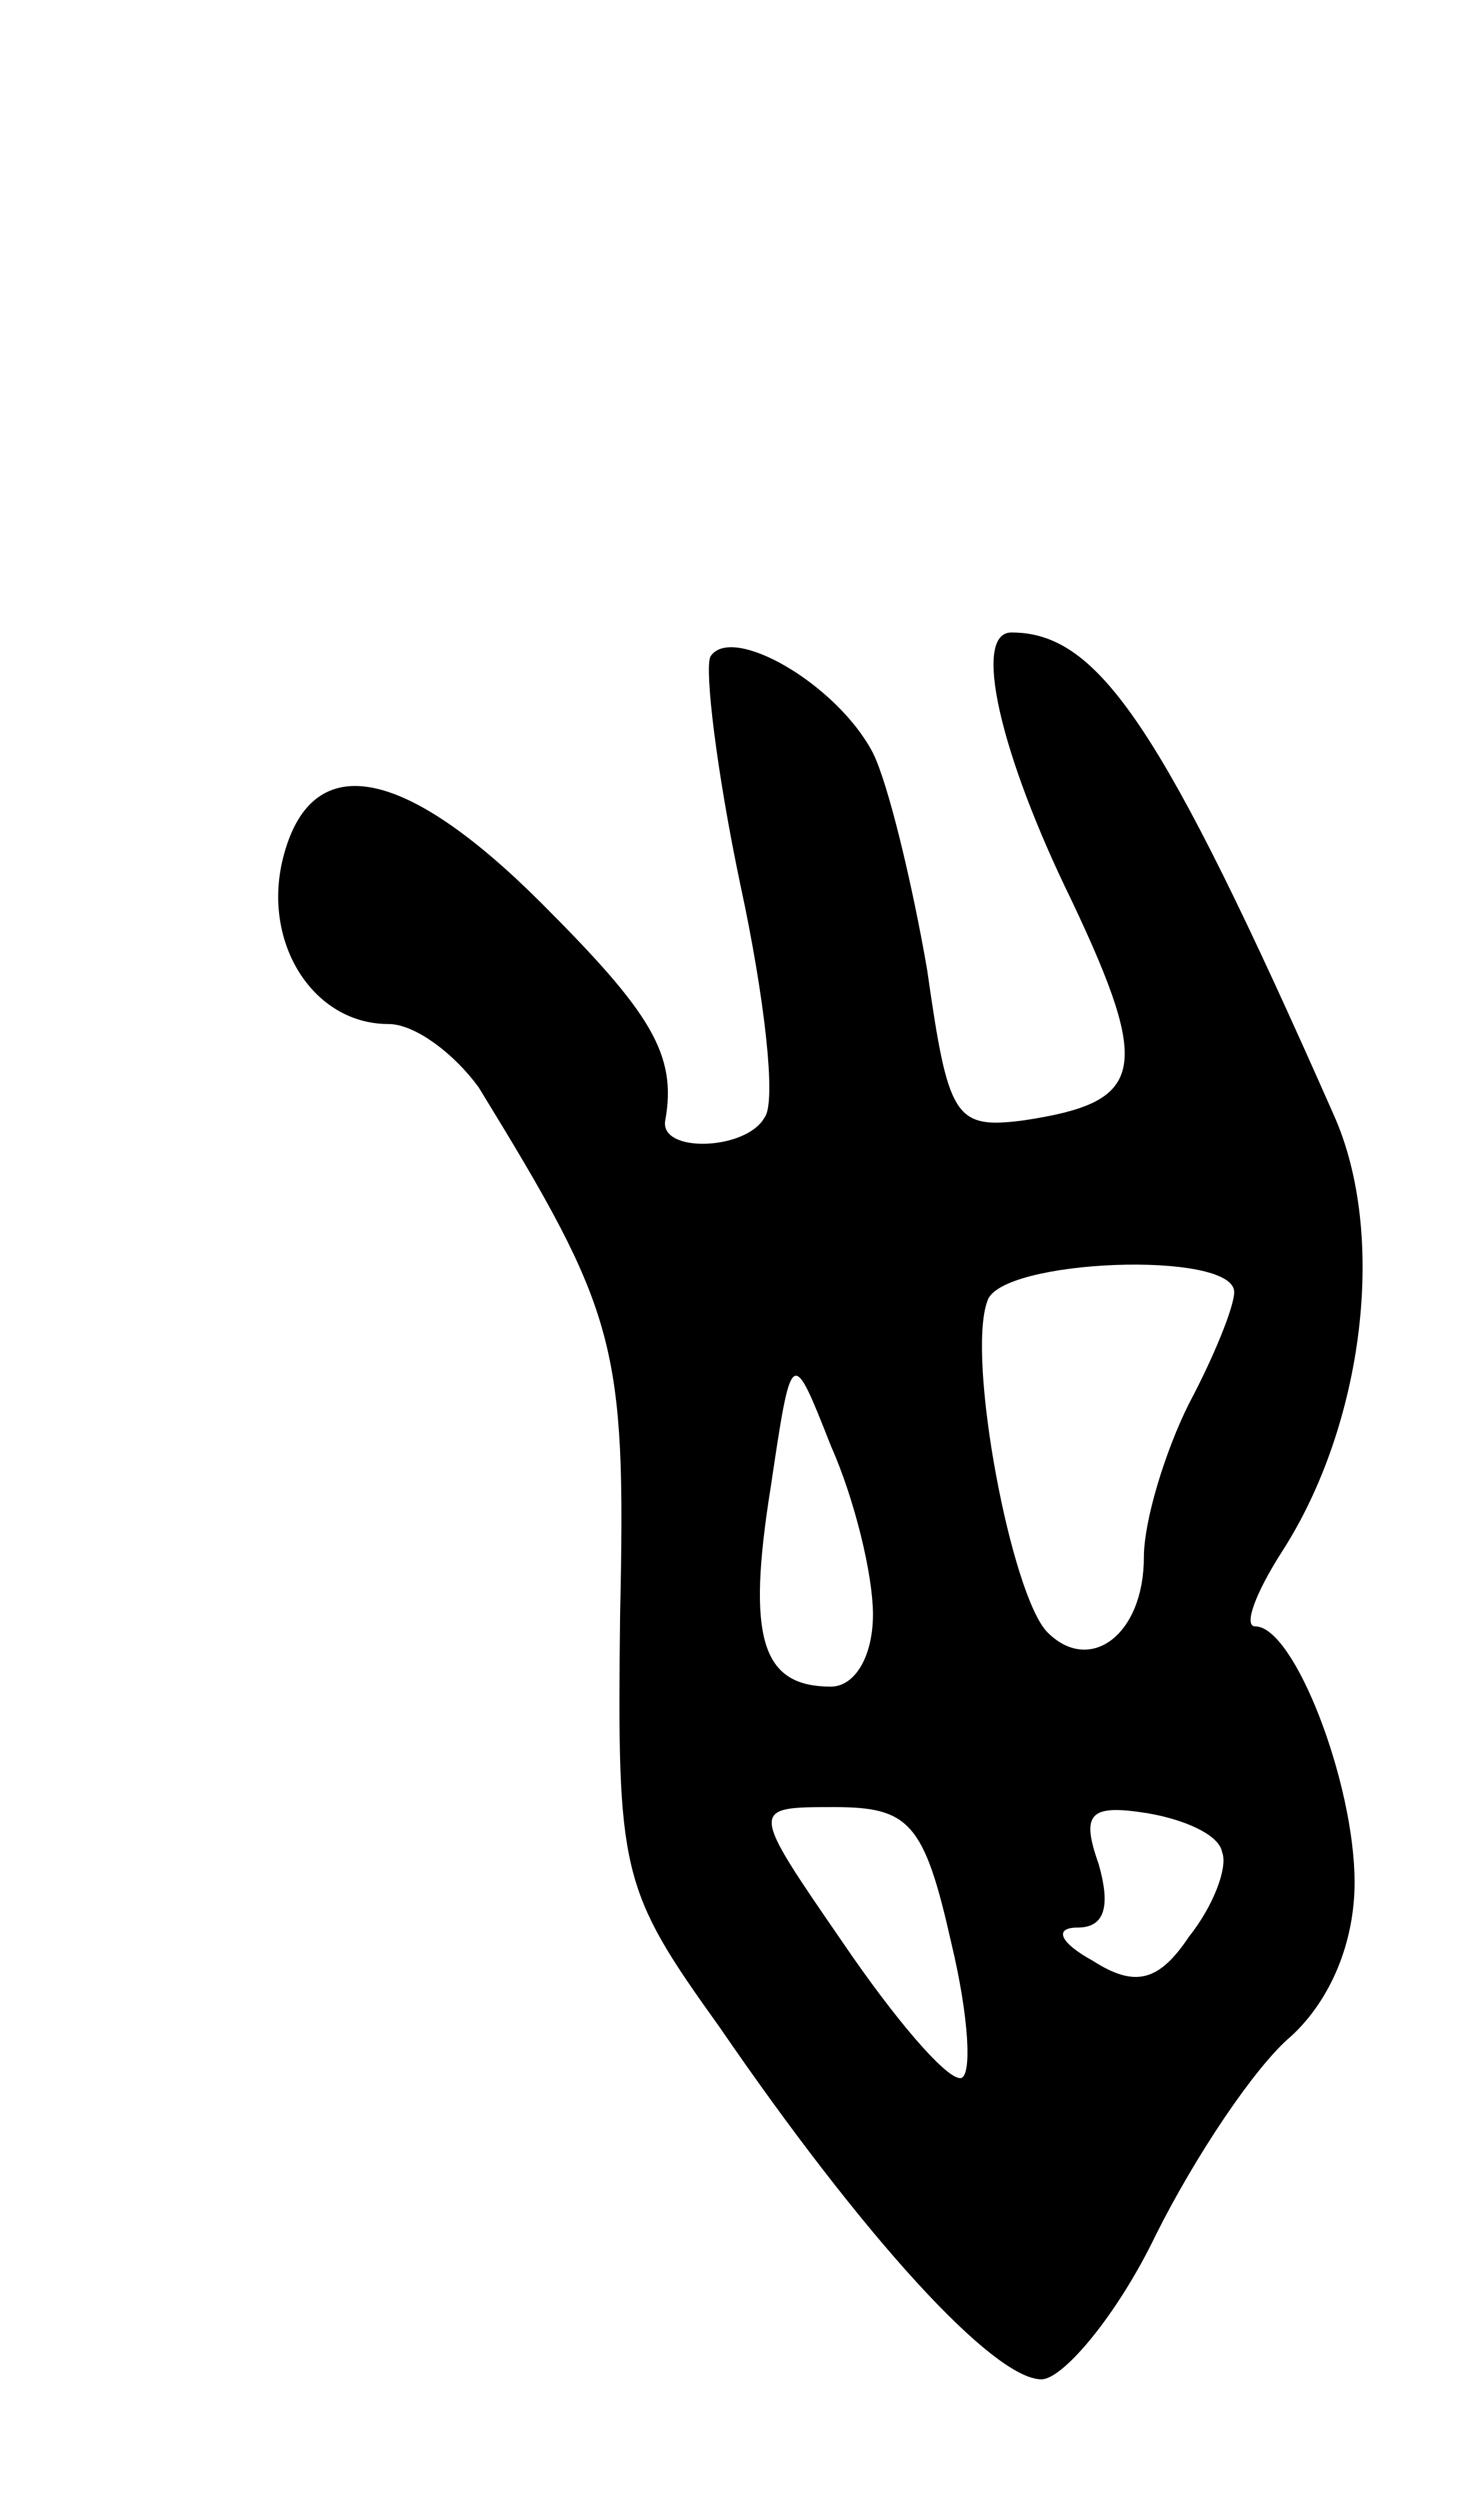 <svg version="1.0" xmlns="http://www.w3.org/2000/svg"
 width="49pt" height="83pt" viewBox="0 0 49 83"
 preserveAspectRatio="xMidYMid meet">
<g transform="translate(0,83) scale(0.1,-0.1)"
fill="#000000" stroke="none">
<path d="M236 612 c-2 -4 2 -38 10 -76 8 -37 12 -72 8 -77 -6 -11 -35 -12 -33
-1 4 22 -5 36 -41 72 -47 47 -77 51 -86 15 -7 -28 10 -55 35 -55 9 0 22 -10
30 -21 46 -75 49 -85 47 -175 -1 -86 0 -91 33 -137 48 -70 91 -117 107 -117 7
0 25 21 38 48 13 26 33 56 45 66 13 12 21 31 21 51 0 33 -20 85 -33 85 -4 0 0
11 9 25 27 42 35 105 17 145 -57 129 -78 160 -107 160 -13 0 -4 -40 20 -89 27
-57 24 -67 -16 -73 -23 -3 -25 1 -32 50 -5 29 -13 62 -18 72 -12 23 -47 43
-54 32z m174 -211 c0 -5 -7 -22 -15 -37 -8 -16 -15 -39 -15 -51 0 -26 -18 -39
-32 -25 -12 12 -27 91 -20 110 4 14 82 17 82 3z m-120 -107 c0 -14 -6 -24 -14
-24 -23 0 -28 16 -20 66 7 47 7 47 20 14 8 -18 14 -43 14 -56z m26 -109 c6
-25 7 -45 3 -45 -5 0 -22 20 -39 45 -31 45 -31 45 -3 45 25 0 30 -5 39 -45z
m90 30 c2 -5 -3 -18 -11 -28 -10 -15 -18 -17 -32 -8 -11 6 -13 11 -5 11 9 0
11 7 7 21 -6 17 -3 20 16 17 12 -2 24 -7 25 -13z"/>
</g>
</svg>
